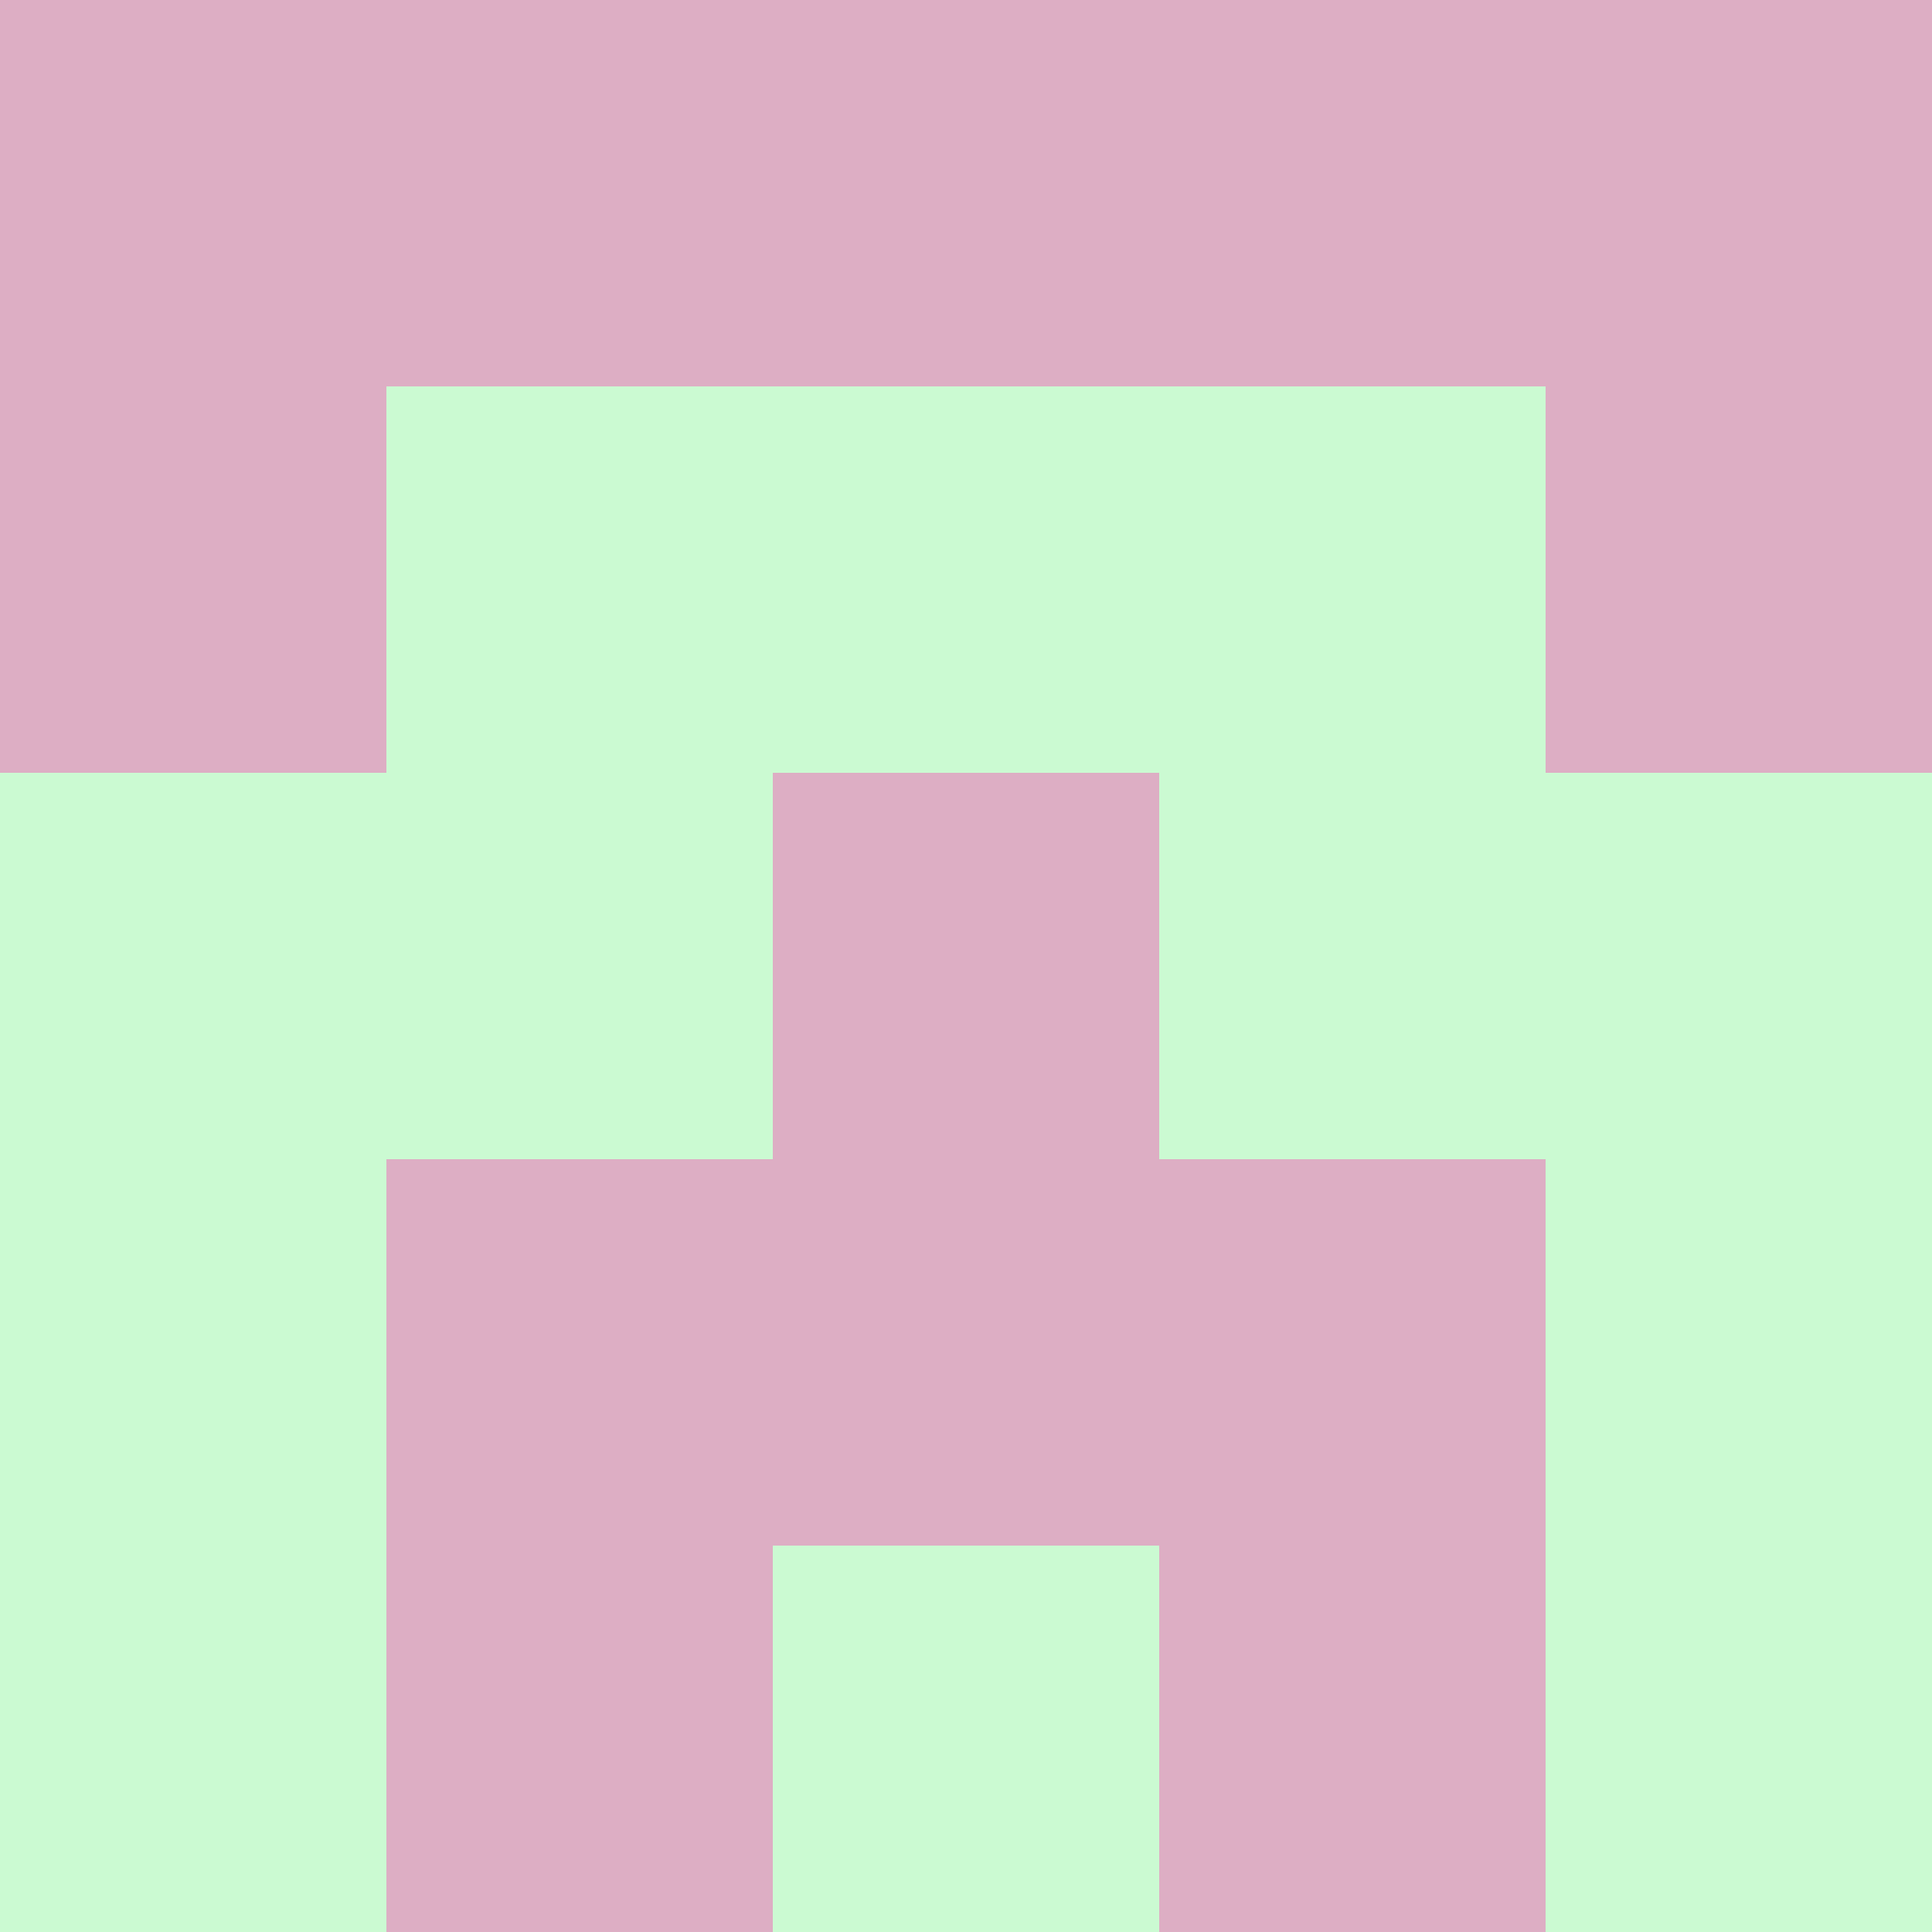 <?xml version="1.0" encoding="utf-8"?>
<!DOCTYPE svg PUBLIC "-//W3C//DTD SVG 20010904//EN"
"http://www.w3.org/TR/2001/REC-SVG-20010904/DTD/svg10.dtd">
<svg viewBox="0 0 5 5" height="100" width="100" xml:lang="fr"
     xmlns="http://www.w3.org/2000/svg"
     xmlns:xlink="http://www.w3.org/1999/xlink">
                        <rect x="0" y="0" width="5" height="5" fill="#333333" stroke="none"/>
                        <rect x="0" y="0" height="1" width="1" fill="#DDAEC4"/>
                    <rect x="4" y="0" height="1" width="1" fill="#DDAEC4"/>
                    <rect x="1" y="0" height="1" width="1" fill="#DDAEC4"/>
                    <rect x="3" y="0" height="1" width="1" fill="#DDAEC4"/>
                    <rect x="2" y="0" height="1" width="1" fill="#DDAEC4"/>
                                <rect x="0" y="1" height="1" width="1" fill="#DDAEC4"/>
                    <rect x="4" y="1" height="1" width="1" fill="#DDAEC4"/>
                    <rect x="1" y="1" height="1" width="1" fill="#CBFAD2"/>
                    <rect x="3" y="1" height="1" width="1" fill="#CBFAD2"/>
                    <rect x="2" y="1" height="1" width="1" fill="#CBFAD2"/>
                                <rect x="0" y="2" height="1" width="1" fill="#CBFAD2"/>
                    <rect x="4" y="2" height="1" width="1" fill="#CBFAD2"/>
                    <rect x="1" y="2" height="1" width="1" fill="#CBFAD2"/>
                    <rect x="3" y="2" height="1" width="1" fill="#CBFAD2"/>
                    <rect x="2" y="2" height="1" width="1" fill="#DDAEC4"/>
                                <rect x="0" y="3" height="1" width="1" fill="#CBFAD2"/>
                    <rect x="4" y="3" height="1" width="1" fill="#CBFAD2"/>
                    <rect x="1" y="3" height="1" width="1" fill="#DDAEC4"/>
                    <rect x="3" y="3" height="1" width="1" fill="#DDAEC4"/>
                    <rect x="2" y="3" height="1" width="1" fill="#DDAEC4"/>
                                <rect x="0" y="4" height="1" width="1" fill="#CBFAD2"/>
                    <rect x="4" y="4" height="1" width="1" fill="#CBFAD2"/>
                    <rect x="1" y="4" height="1" width="1" fill="#DDAEC4"/>
                    <rect x="3" y="4" height="1" width="1" fill="#DDAEC4"/>
                    <rect x="2" y="4" height="1" width="1" fill="#CBFAD2"/>
            </svg>